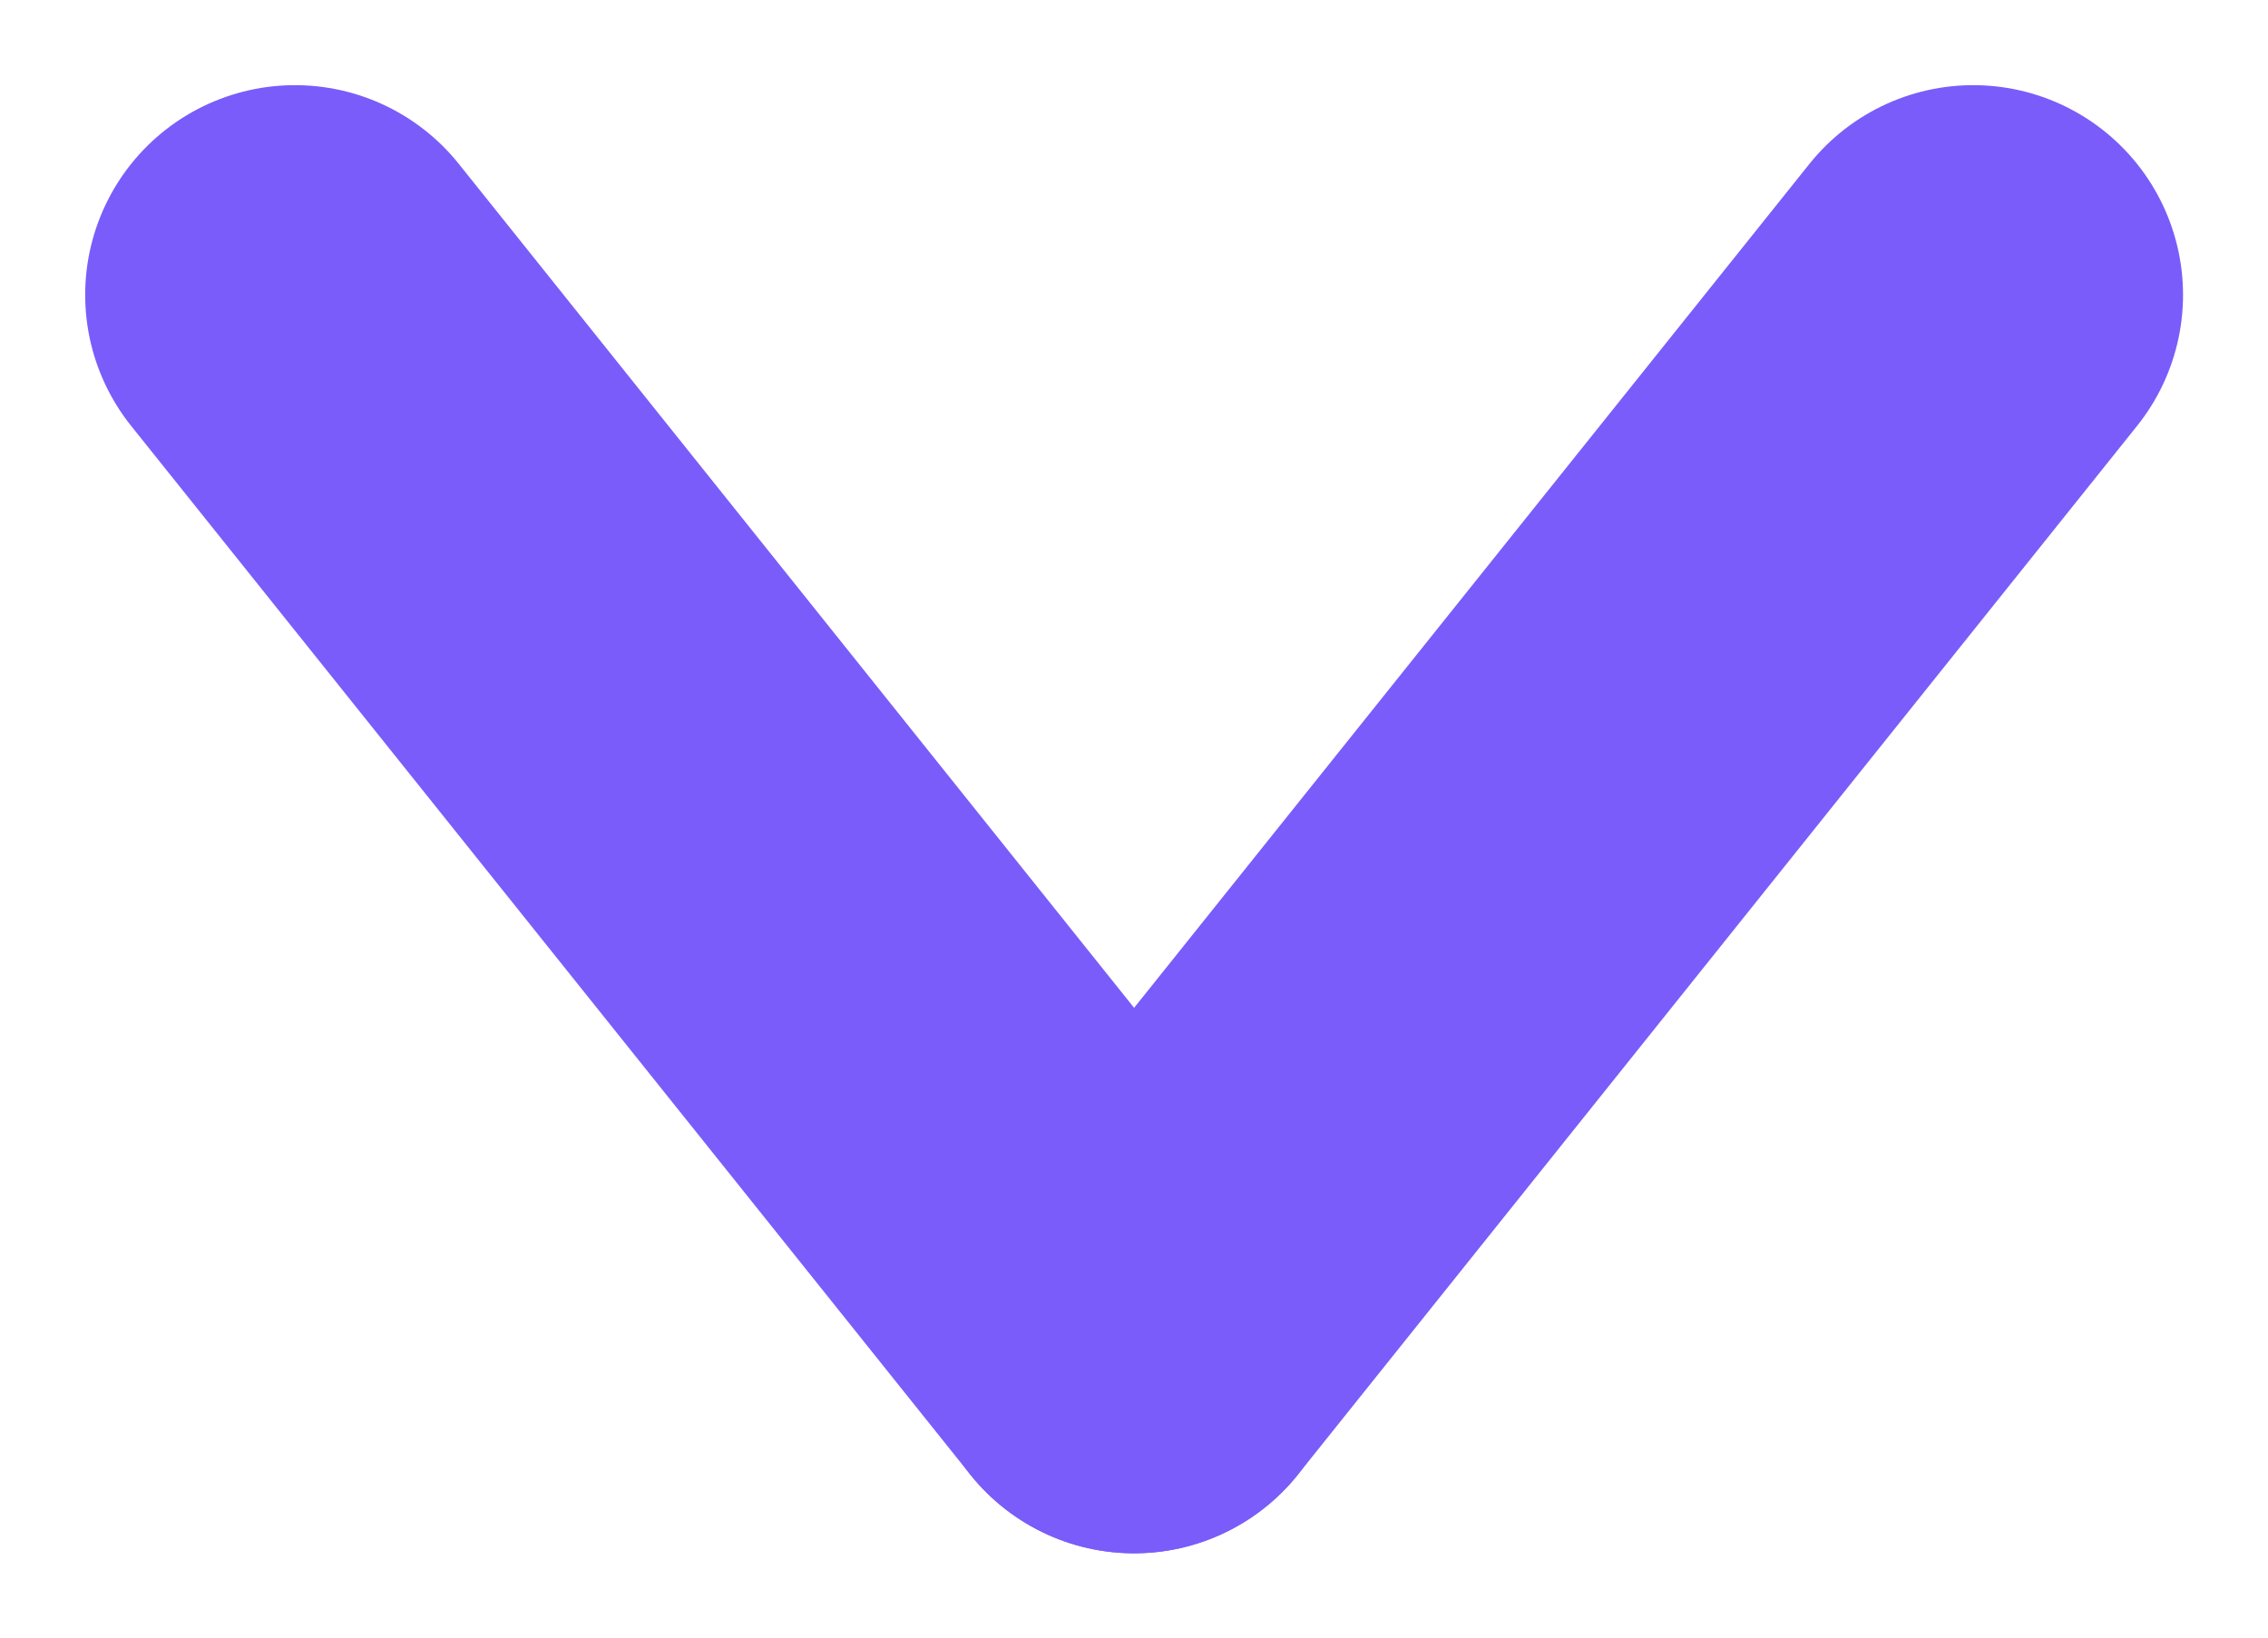<svg xmlns="http://www.w3.org/2000/svg" width="10.811" height="7.811" viewBox="0 0 10.811 7.811">
  <g id="Group_3" data-name="Group 3" transform="translate(-460.594 -329.594)">
    <line id="Line_1" data-name="Line 1" x2="4" y2="5" transform="translate(462 331)" fill="none" stroke="#7a5cfa" stroke-linecap="round" stroke-width="2"/>
    <line id="Line_3" data-name="Line 3" x1="4" y2="5" transform="translate(466 331)" fill="none" stroke="#7a5cfa" stroke-linecap="round" stroke-width="2"/>
  </g>
</svg>
